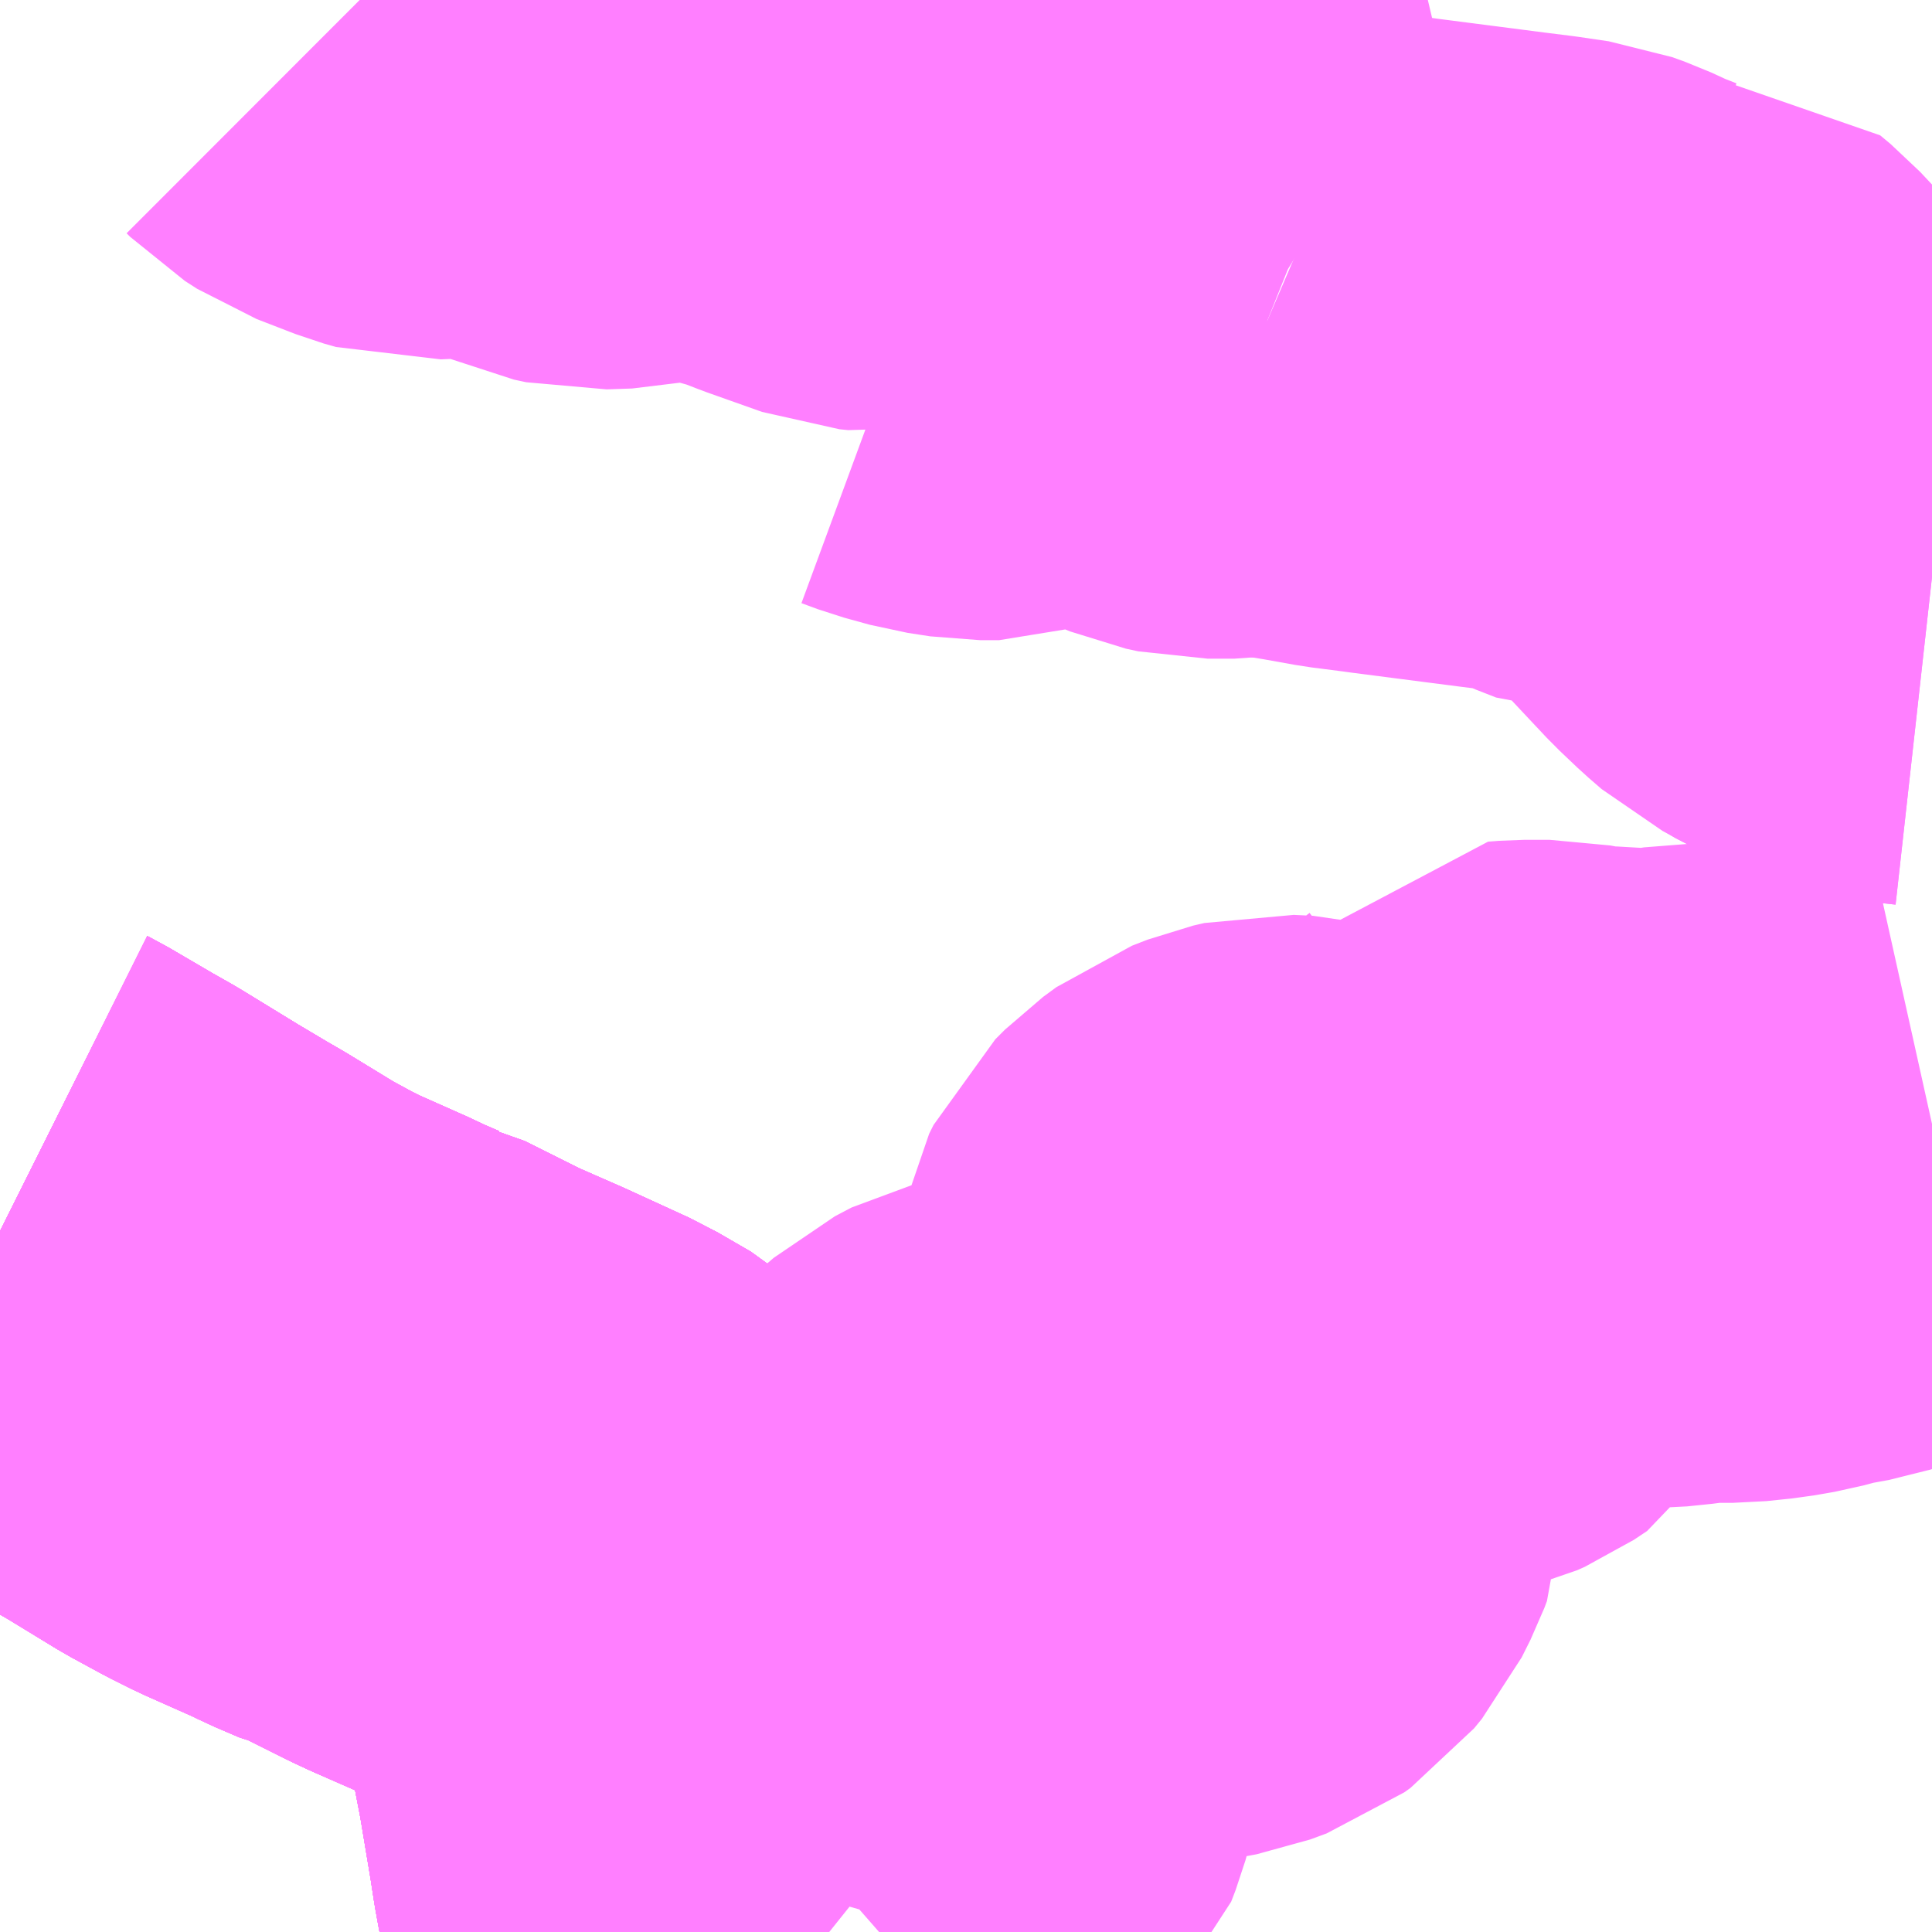 <?xml version="1.0" encoding="UTF-8"?>
<svg  xmlns="http://www.w3.org/2000/svg" xmlns:xlink="http://www.w3.org/1999/xlink" xmlns:go="http://purl.org/svgmap/profile" property="N07_001,N07_002,N07_003,N07_004,N07_005,N07_006,N07_007" viewBox="14117.432 -3970.459 2.197 2.197" go:dataArea="14117.431640625 -3970.458984375 2.197265625 2.197265625" >
<globalCoordinateSystem srsName="http://purl.org/crs/84" transform="matrix(100.0,0.0,0.0,-100.0,0.0,0.0)" />
<defs>
 <g id="p0" >
  <circle cx="0.0" cy="0.0" r="3" stroke="green" stroke-width="0.75" vector-effect="non-scaling-stroke" />
 </g>
</defs>
<g fill="none" fill-rule="evenodd" stroke="#FF00FF" stroke-width="0.75" opacity="0.5" vector-effect="non-scaling-stroke" stroke-linejoin="bevel" >
<path content="1,京浜急行バス（株）,ビーム号,1.0,1.0,1.0," xlink:title="1" d="M14118.252,-3968.262L14118.244,-3968.284L14118.238,-3968.307L14118.232,-3968.332L14118.228,-3968.354L14118.224,-3968.38L14118.211,-3968.458L14118.2,-3968.515L14118.186,-3968.565L14118.177,-3968.594L14118.164,-3968.621L14118.155,-3968.644L14118.139,-3968.67L14118.117,-3968.694L14118.098,-3968.711L14118.06,-3968.733L14117.988,-3968.766L14117.956,-3968.78L14117.947,-3968.784L14117.94,-3968.787L14117.925,-3968.794L14117.861,-3968.826L14117.852,-3968.828L14117.824,-3968.84L14117.812,-3968.846L14117.749,-3968.874L14117.727,-3968.885L14117.692,-3968.904L14117.633,-3968.94L14117.614,-3968.951L14117.577,-3968.973L14117.51,-3969.014L14117.487,-3969.027L14117.434,-3969.058L14117.432,-3969.059"/>
<path content="1,岩手県交通（株）,401,11.0,5.5,5.5," xlink:title="1" d="M14118.252,-3968.262L14118.244,-3968.284L14118.238,-3968.307L14118.232,-3968.332L14118.228,-3968.354L14118.224,-3968.38L14118.211,-3968.458L14118.2,-3968.515L14118.186,-3968.565L14118.177,-3968.594L14118.164,-3968.621L14118.155,-3968.644L14118.139,-3968.67L14118.117,-3968.694L14118.098,-3968.711L14118.06,-3968.733L14117.988,-3968.766L14117.956,-3968.78L14117.947,-3968.784L14117.94,-3968.787L14117.925,-3968.794L14117.861,-3968.826L14117.852,-3968.828L14117.824,-3968.84L14117.812,-3968.846L14117.749,-3968.874L14117.727,-3968.885L14117.692,-3968.904L14117.633,-3968.94L14117.614,-3968.951L14117.577,-3968.973L14117.51,-3969.014L14117.487,-3969.027L14117.434,-3969.058L14117.432,-3969.059"/>
<path content="1,岩手県交通（株）,402,11.5,7.5,7.5," xlink:title="1" d="M14118.252,-3968.262L14118.244,-3968.284L14118.238,-3968.307L14118.232,-3968.332L14118.228,-3968.354L14118.224,-3968.38L14118.211,-3968.458L14118.2,-3968.515L14118.186,-3968.565L14118.177,-3968.594L14118.164,-3968.621L14118.155,-3968.644L14118.139,-3968.67L14118.117,-3968.694L14118.098,-3968.711L14118.06,-3968.733L14117.988,-3968.766L14117.956,-3968.78L14117.947,-3968.784L14117.94,-3968.787L14117.925,-3968.794L14117.861,-3968.826L14117.852,-3968.828L14117.824,-3968.84L14117.812,-3968.846L14117.749,-3968.874L14117.727,-3968.885L14117.692,-3968.904L14117.633,-3968.94L14117.614,-3968.951L14117.577,-3968.973L14117.51,-3969.014L14117.487,-3969.027L14117.434,-3969.058L14117.432,-3969.059"/>
<path content="1,岩手県交通（株）,403,2.0,4.0,4.0," xlink:title="1" d="M14118.375,-3968.262L14118.36,-3968.274L14118.352,-3968.283L14118.345,-3968.292L14118.345,-3968.306L14118.353,-3968.334L14118.359,-3968.345L14118.367,-3968.352L14118.399,-3968.376L14118.435,-3968.398L14118.455,-3968.409L14118.472,-3968.421L14118.482,-3968.431L14118.487,-3968.444L14118.492,-3968.462L14118.505,-3968.51L14118.506,-3968.548L14118.5,-3968.573L14118.497,-3968.595L14118.503,-3968.618L14118.518,-3968.666L14118.531,-3968.713L14118.542,-3968.732L14118.556,-3968.744L14118.575,-3968.754L14118.601,-3968.76L14118.618,-3968.761L14118.646,-3968.755L14118.688,-3968.73L14118.713,-3968.721L14118.731,-3968.716L14118.753,-3968.714L14118.776,-3968.716L14118.792,-3968.719L14118.811,-3968.726L14118.818,-3968.731L14118.827,-3968.742L14118.837,-3968.762L14118.84,-3968.77L14118.84,-3968.802L14118.829,-3968.892L14118.826,-3968.936L14118.823,-3968.947L14118.821,-3968.964L14118.821,-3968.987L14118.824,-3969.002L14118.829,-3969.012L14118.84,-3969.023L14118.855,-3969.034L14118.873,-3969.041L14118.886,-3969.044L14118.908,-3969.043L14118.94,-3969.035L14118.987,-3969.021L14119.001,-3969.018L14119.012,-3969.016L14119.034,-3969.012L14119.057,-3969.012L14119.073,-3969.016L14119.082,-3969.02L14119.097,-3969.03L14119.111,-3969.053L14119.116,-3969.069L14119.121,-3969.092L14119.132,-3969.11L14119.149,-3969.123L14119.153,-3969.128L14119.166,-3969.129L14119.194,-3969.129L14119.226,-3969.123L14119.234,-3969.123L14119.241,-3969.122L14119.25,-3969.122L14119.302,-3969.119L14119.312,-3969.119L14119.341,-3969.122L14119.36,-3969.125L14119.402,-3969.125L14119.431,-3969.128L14119.454,-3969.132L14119.48,-3969.139L14119.513,-3969.145L14119.563,-3969.161L14119.577,-3969.165L14119.62,-3969.179L14119.629,-3969.181M14119.629,-3969.803L14119.602,-3969.806L14119.568,-3969.812L14119.557,-3969.815L14119.548,-3969.82L14119.526,-3969.83L14119.514,-3969.837"/>
<path content="1,岩手県交通（株）,403,2.0,4.0,4.0," xlink:title="1" d="M14118.252,-3968.262L14118.244,-3968.284L14118.238,-3968.307L14118.232,-3968.332L14118.228,-3968.354L14118.224,-3968.38L14118.211,-3968.458L14118.2,-3968.515L14118.186,-3968.565L14118.177,-3968.594L14118.164,-3968.621L14118.155,-3968.644L14118.139,-3968.67L14118.117,-3968.694L14118.098,-3968.711L14118.06,-3968.733L14117.988,-3968.766L14117.956,-3968.78L14117.947,-3968.784L14117.94,-3968.787L14117.925,-3968.794L14117.861,-3968.826L14117.852,-3968.828L14117.824,-3968.84L14117.812,-3968.846L14117.749,-3968.874L14117.727,-3968.885L14117.692,-3968.904L14117.633,-3968.94L14117.614,-3968.951L14117.577,-3968.973L14117.51,-3969.014L14117.487,-3969.027L14117.434,-3969.058L14117.432,-3969.059"/>
<path content="1,岩手県交通（株）,406,0.1,2.2,2.2," xlink:title="1" d="M14118.873,-3970.094L14118.887,-3970.088L14118.895,-3970.085L14118.932,-3970.079L14118.971,-3970.072L14119.01,-3970.067L14119.017,-3970.066L14119.141,-3970.05L14119.173,-3970.046L14119.207,-3970.041L14119.221,-3970.036L14119.247,-3970.024L14119.27,-3970.015L14119.282,-3970.015L14119.293,-3970.016L14119.33,-3970.017L14119.342,-3970.007L14119.464,-3969.877L14119.484,-3969.858L14119.499,-3969.845L14119.514,-3969.837L14119.526,-3969.83L14119.548,-3969.82L14119.557,-3969.815L14119.568,-3969.812L14119.602,-3969.806L14119.629,-3969.803"/>
<path content="1,岩手県交通（株）,406,0.1,2.2,2.2," xlink:title="1" d="M14118.473,-3970.125L14118.492,-3970.118L14118.521,-3970.11L14118.547,-3970.106L14118.568,-3970.106L14118.58,-3970.11L14118.619,-3970.125L14118.633,-3970.128L14118.657,-3970.131L14118.674,-3970.133L14118.699,-3970.135L14118.737,-3970.115L14118.769,-3970.097L14118.791,-3970.088L14118.805,-3970.085L14118.836,-3970.085L14118.857,-3970.088L14118.873,-3970.094"/>
<path content="1,岩手県交通（株）,406,0.1,2.2,2.2," xlink:title="1" d="M14117.841,-3970.459L14117.845,-3970.455L14117.859,-3970.446L14117.903,-3970.429L14117.917,-3970.425L14117.94,-3970.426L14117.961,-3970.428L14117.978,-3970.428L14117.99,-3970.429L14117.996,-3970.43L14118.018,-3970.428L14118.031,-3970.423L14118.077,-3970.402L14118.095,-3970.394L14118.109,-3970.391L14118.138,-3970.392L14118.157,-3970.396L14118.187,-3970.404L14118.215,-3970.403L14118.241,-3970.4L14118.252,-3970.399L14118.288,-3970.39L14118.331,-3970.378L14118.362,-3970.366L14118.424,-3970.344L14118.434,-3970.343L14118.552,-3970.362L14118.578,-3970.37L14118.587,-3970.37L14118.6,-3970.367L14118.675,-3970.341L14118.705,-3970.33L14118.71,-3970.326L14118.714,-3970.318L14118.714,-3970.291L14118.713,-3970.274L14118.716,-3970.253L14118.722,-3970.232L14118.729,-3970.213L14118.767,-3970.153L14118.781,-3970.138L14118.815,-3970.123L14118.83,-3970.117L14118.845,-3970.109L14118.863,-3970.098L14118.873,-3970.094"/>
<path content="1,岩手県交通（株）,416,1.0,1.0,1.0," xlink:title="1" d="M14118.252,-3968.262L14118.244,-3968.284L14118.238,-3968.307L14118.232,-3968.332L14118.228,-3968.354L14118.224,-3968.38L14118.211,-3968.458L14118.2,-3968.515L14118.186,-3968.565L14118.177,-3968.594L14118.164,-3968.621L14118.155,-3968.644L14118.139,-3968.67L14118.117,-3968.694L14118.098,-3968.711L14118.06,-3968.733L14117.988,-3968.766L14117.956,-3968.78L14117.947,-3968.784L14117.94,-3968.787L14117.925,-3968.794L14117.861,-3968.826L14117.852,-3968.828L14117.824,-3968.84L14117.812,-3968.846L14117.749,-3968.874L14117.727,-3968.885L14117.692,-3968.904L14117.633,-3968.94L14117.614,-3968.951L14117.577,-3968.973L14117.51,-3969.014L14117.487,-3969.027L14117.434,-3969.058L14117.432,-3969.059"/>
<path content="1,岩手県北自動車（株）,106急行　盛岡⇔宮古・山田,23.0,23.0,23.0," xlink:title="1" d="M14118.252,-3968.262L14118.244,-3968.284L14118.238,-3968.307L14118.232,-3968.332L14118.228,-3968.354L14118.224,-3968.38L14118.211,-3968.458L14118.2,-3968.515L14118.186,-3968.565L14118.177,-3968.594L14118.164,-3968.621L14118.155,-3968.644L14118.139,-3968.67L14118.117,-3968.694L14118.098,-3968.711L14118.06,-3968.733L14117.988,-3968.766L14117.956,-3968.78L14117.947,-3968.784L14117.94,-3968.787L14117.925,-3968.794L14117.861,-3968.826L14117.852,-3968.828L14117.824,-3968.84L14117.812,-3968.846L14117.749,-3968.874L14117.727,-3968.885L14117.692,-3968.904L14117.633,-3968.94L14117.614,-3968.951L14117.577,-3968.973L14117.51,-3969.014L14117.487,-3969.027L14117.434,-3969.058L14117.432,-3969.059"/>
<path content="1,岩手県北自動車（株）,BEAM-1　宮古・盛岡南⇔浜松町・品川,1.0,1.0,1.0," xlink:title="1" d="M14118.252,-3968.262L14118.244,-3968.284L14118.238,-3968.307L14118.232,-3968.332L14118.228,-3968.354L14118.224,-3968.38L14118.211,-3968.458L14118.2,-3968.515L14118.186,-3968.565L14118.177,-3968.594L14118.164,-3968.621L14118.155,-3968.644L14118.139,-3968.67L14118.117,-3968.694L14118.098,-3968.711L14118.06,-3968.733L14117.988,-3968.766L14117.956,-3968.78L14117.947,-3968.784L14117.94,-3968.787L14117.925,-3968.794L14117.861,-3968.826L14117.852,-3968.828L14117.824,-3968.84L14117.812,-3968.846L14117.749,-3968.874L14117.727,-3968.885L14117.692,-3968.904L14117.633,-3968.94L14117.614,-3968.951L14117.577,-3968.973L14117.51,-3969.014L14117.487,-3969.027L14117.434,-3969.058L14117.432,-3969.059"/>
<path content="1,岩手県北自動車（株）,盛岡バスセンター⇔県立大学・滝沢駅前,16.0,7.0,7.0," xlink:title="1" d="M14118.252,-3968.262L14118.244,-3968.284L14118.238,-3968.307L14118.232,-3968.332L14118.228,-3968.354L14118.224,-3968.38L14118.211,-3968.458L14118.2,-3968.515L14118.186,-3968.565L14118.177,-3968.594L14118.164,-3968.621L14118.155,-3968.644L14118.139,-3968.67L14118.117,-3968.694L14118.098,-3968.711L14118.06,-3968.733L14117.988,-3968.766L14117.956,-3968.78L14117.947,-3968.784L14117.94,-3968.787L14117.925,-3968.794L14117.861,-3968.826L14117.852,-3968.828L14117.824,-3968.84L14117.812,-3968.846L14117.749,-3968.874L14117.727,-3968.885L14117.692,-3968.904L14117.633,-3968.94L14117.614,-3968.951L14117.577,-3968.973L14117.51,-3969.014L14117.487,-3969.027L14117.434,-3969.058L14117.432,-3969.059"/>
</g>
</svg>
